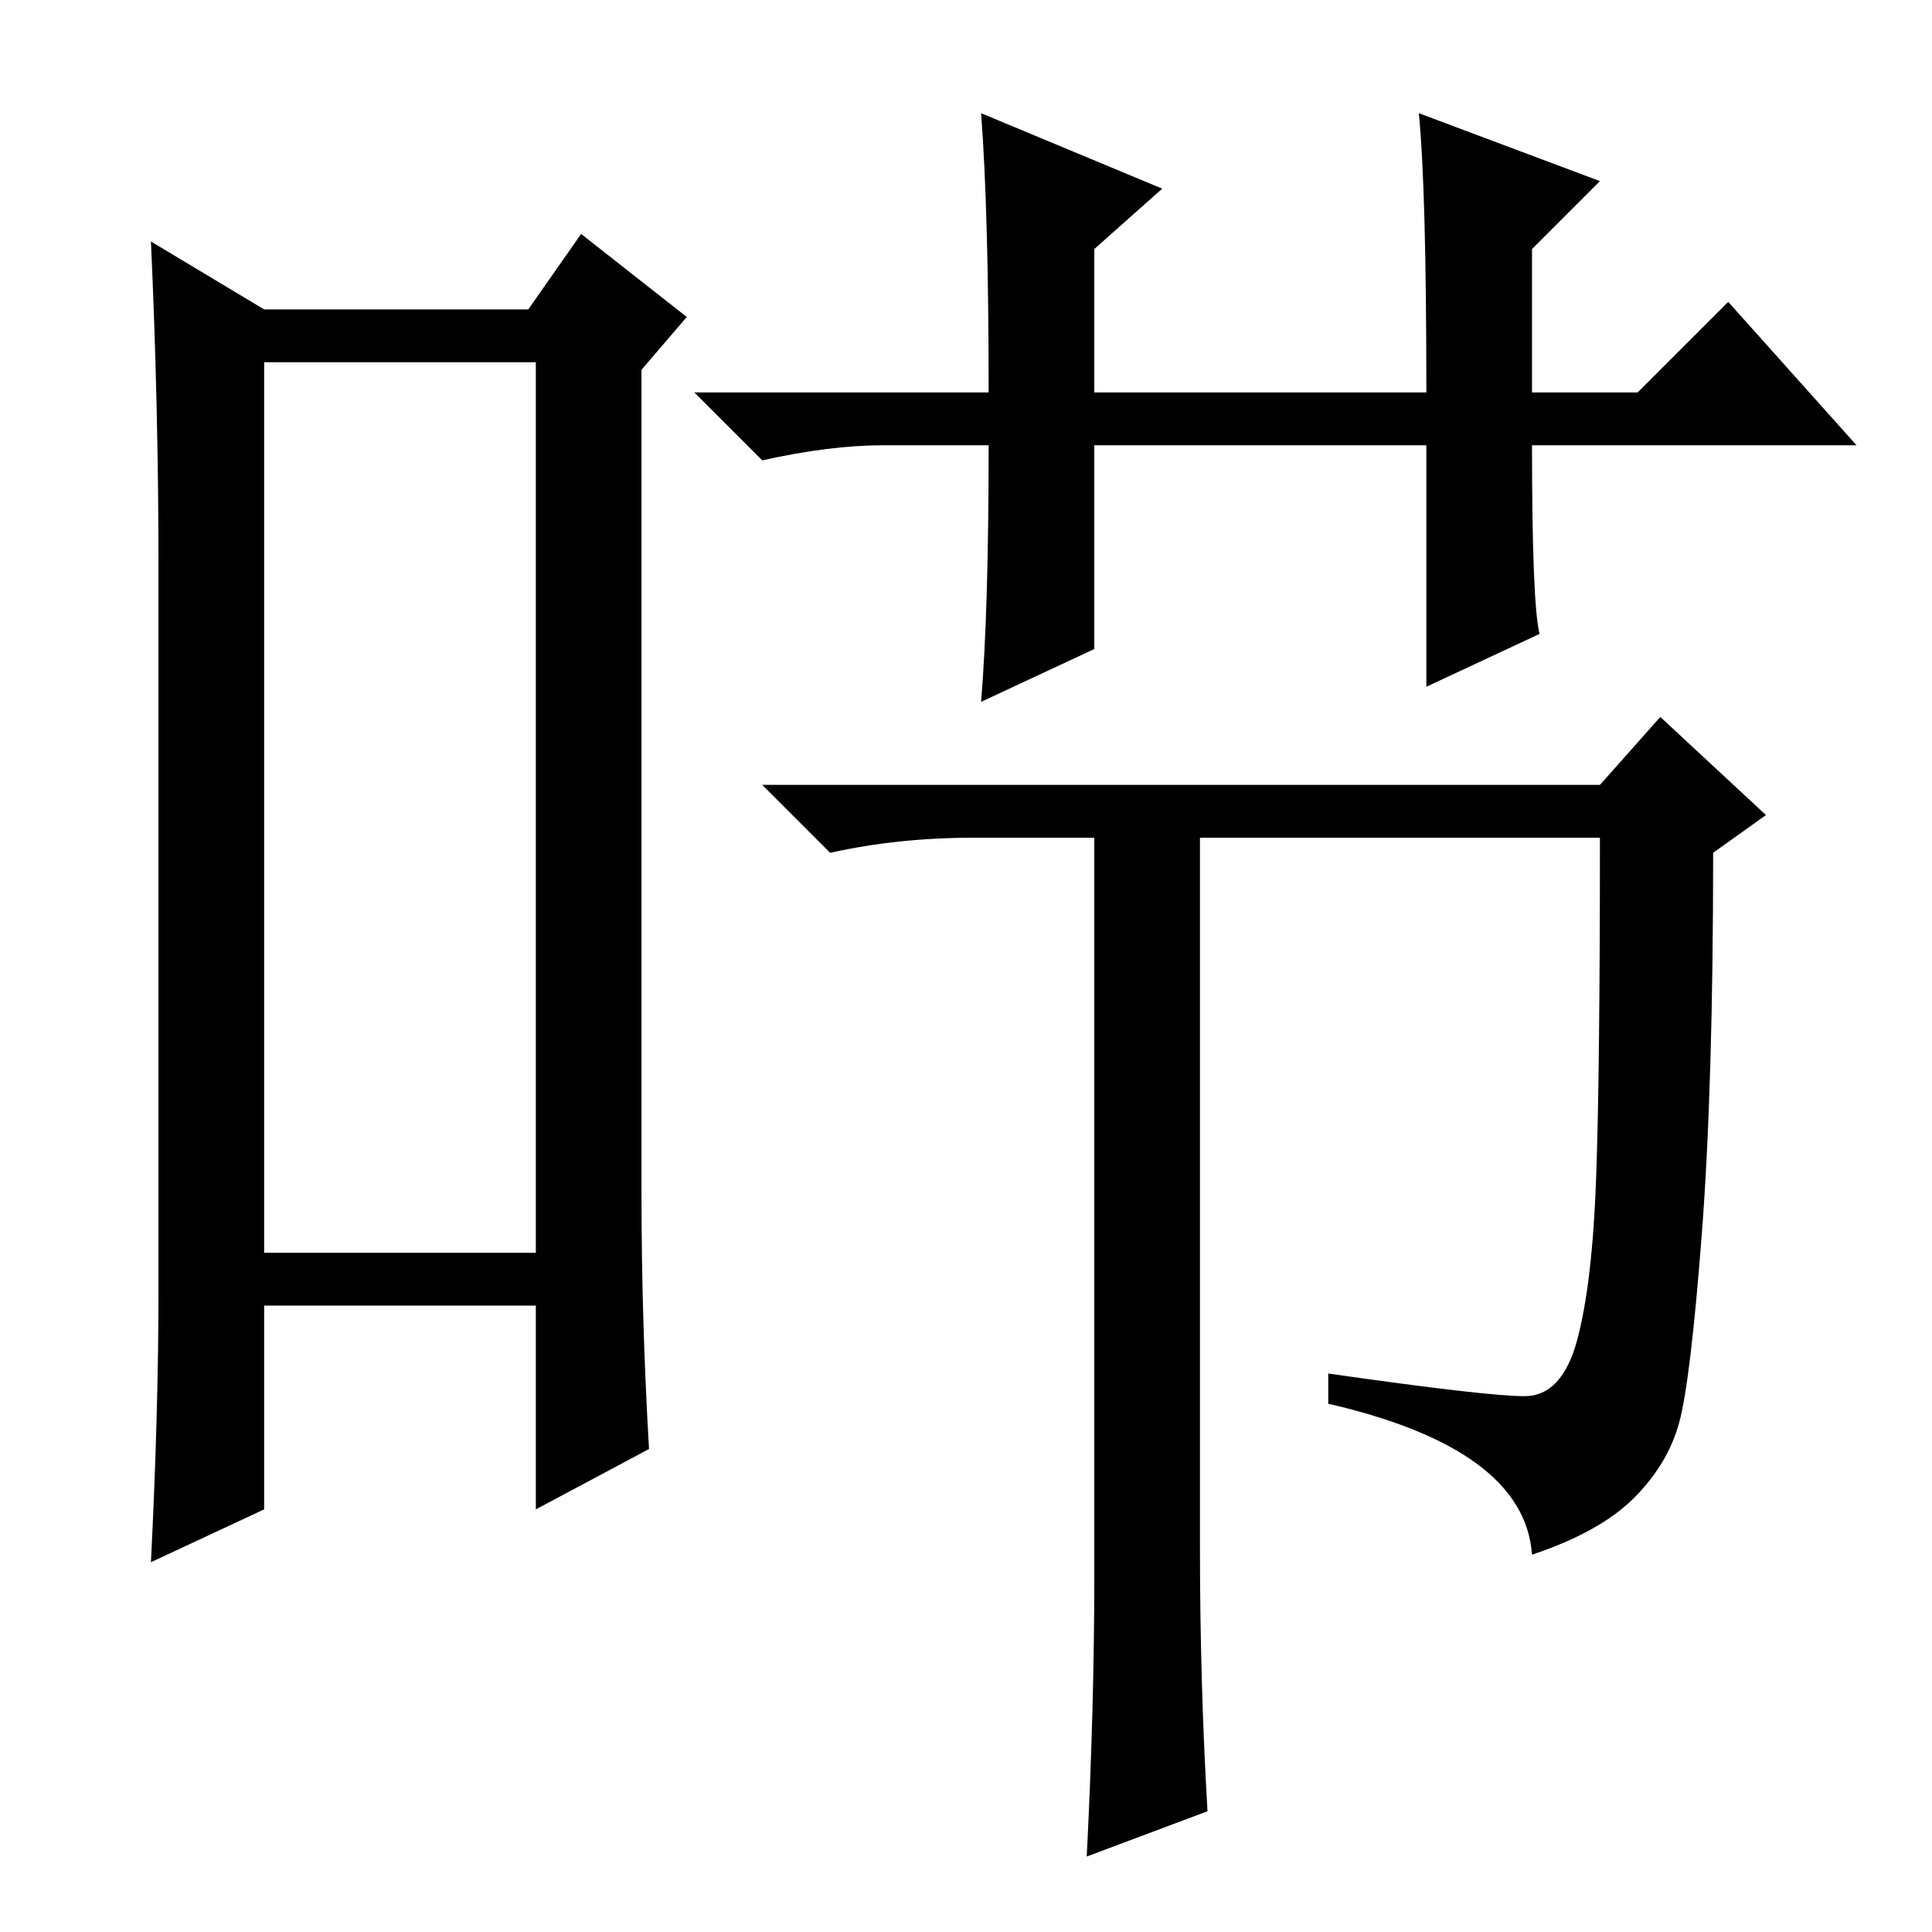 <?xml version="1.0" standalone="no"?>
<!DOCTYPE svg PUBLIC "-//W3C//DTD SVG 1.1//EN" "http://www.w3.org/Graphics/SVG/1.1/DTD/svg11.dtd" >
<svg xmlns="http://www.w3.org/2000/svg" xmlns:xlink="http://www.w3.org/1999/xlink" version="1.1" viewBox="0 -36 256 256">
  <g transform="matrix(1 0 0 -1 0 220)">
   <path fill="currentColor"
d="M35 208v-118h36v118h-36zM21 85v96q0 21 -1 43l15 -9h35l7 10l14 -11l-6 -7v-109q0 -17 1 -34l-15 -8v27h-36v-27l-15 -7q1 20 1 36zM204 172l-15 -7v32h-44v-27l-15 -7q1 12 1 34h-14q-7 0 -16 -2l-9 9h39q0 24 -1 37l24 -10l-9 -8v-19h44q0 27 -1 37l24 -9l-9 -9v-19
h14l12 12l17 -19h-43q0 -21 1 -25zM202 71q5 0 7 7.5t2.5 21.5t0.5 45h-53v-94q0 -18 1 -35l-16 -6q1 20 1 37v98h-16q-10 0 -19 -2l-9 9h111l8 9l14 -13l-7 -5q0 -31 -1.5 -50.5t-3 -25t-6 -10t-13.5 -7.5q-1 14 -27 20v4q21 -3 26 -3z" />
  </g>

</svg>
